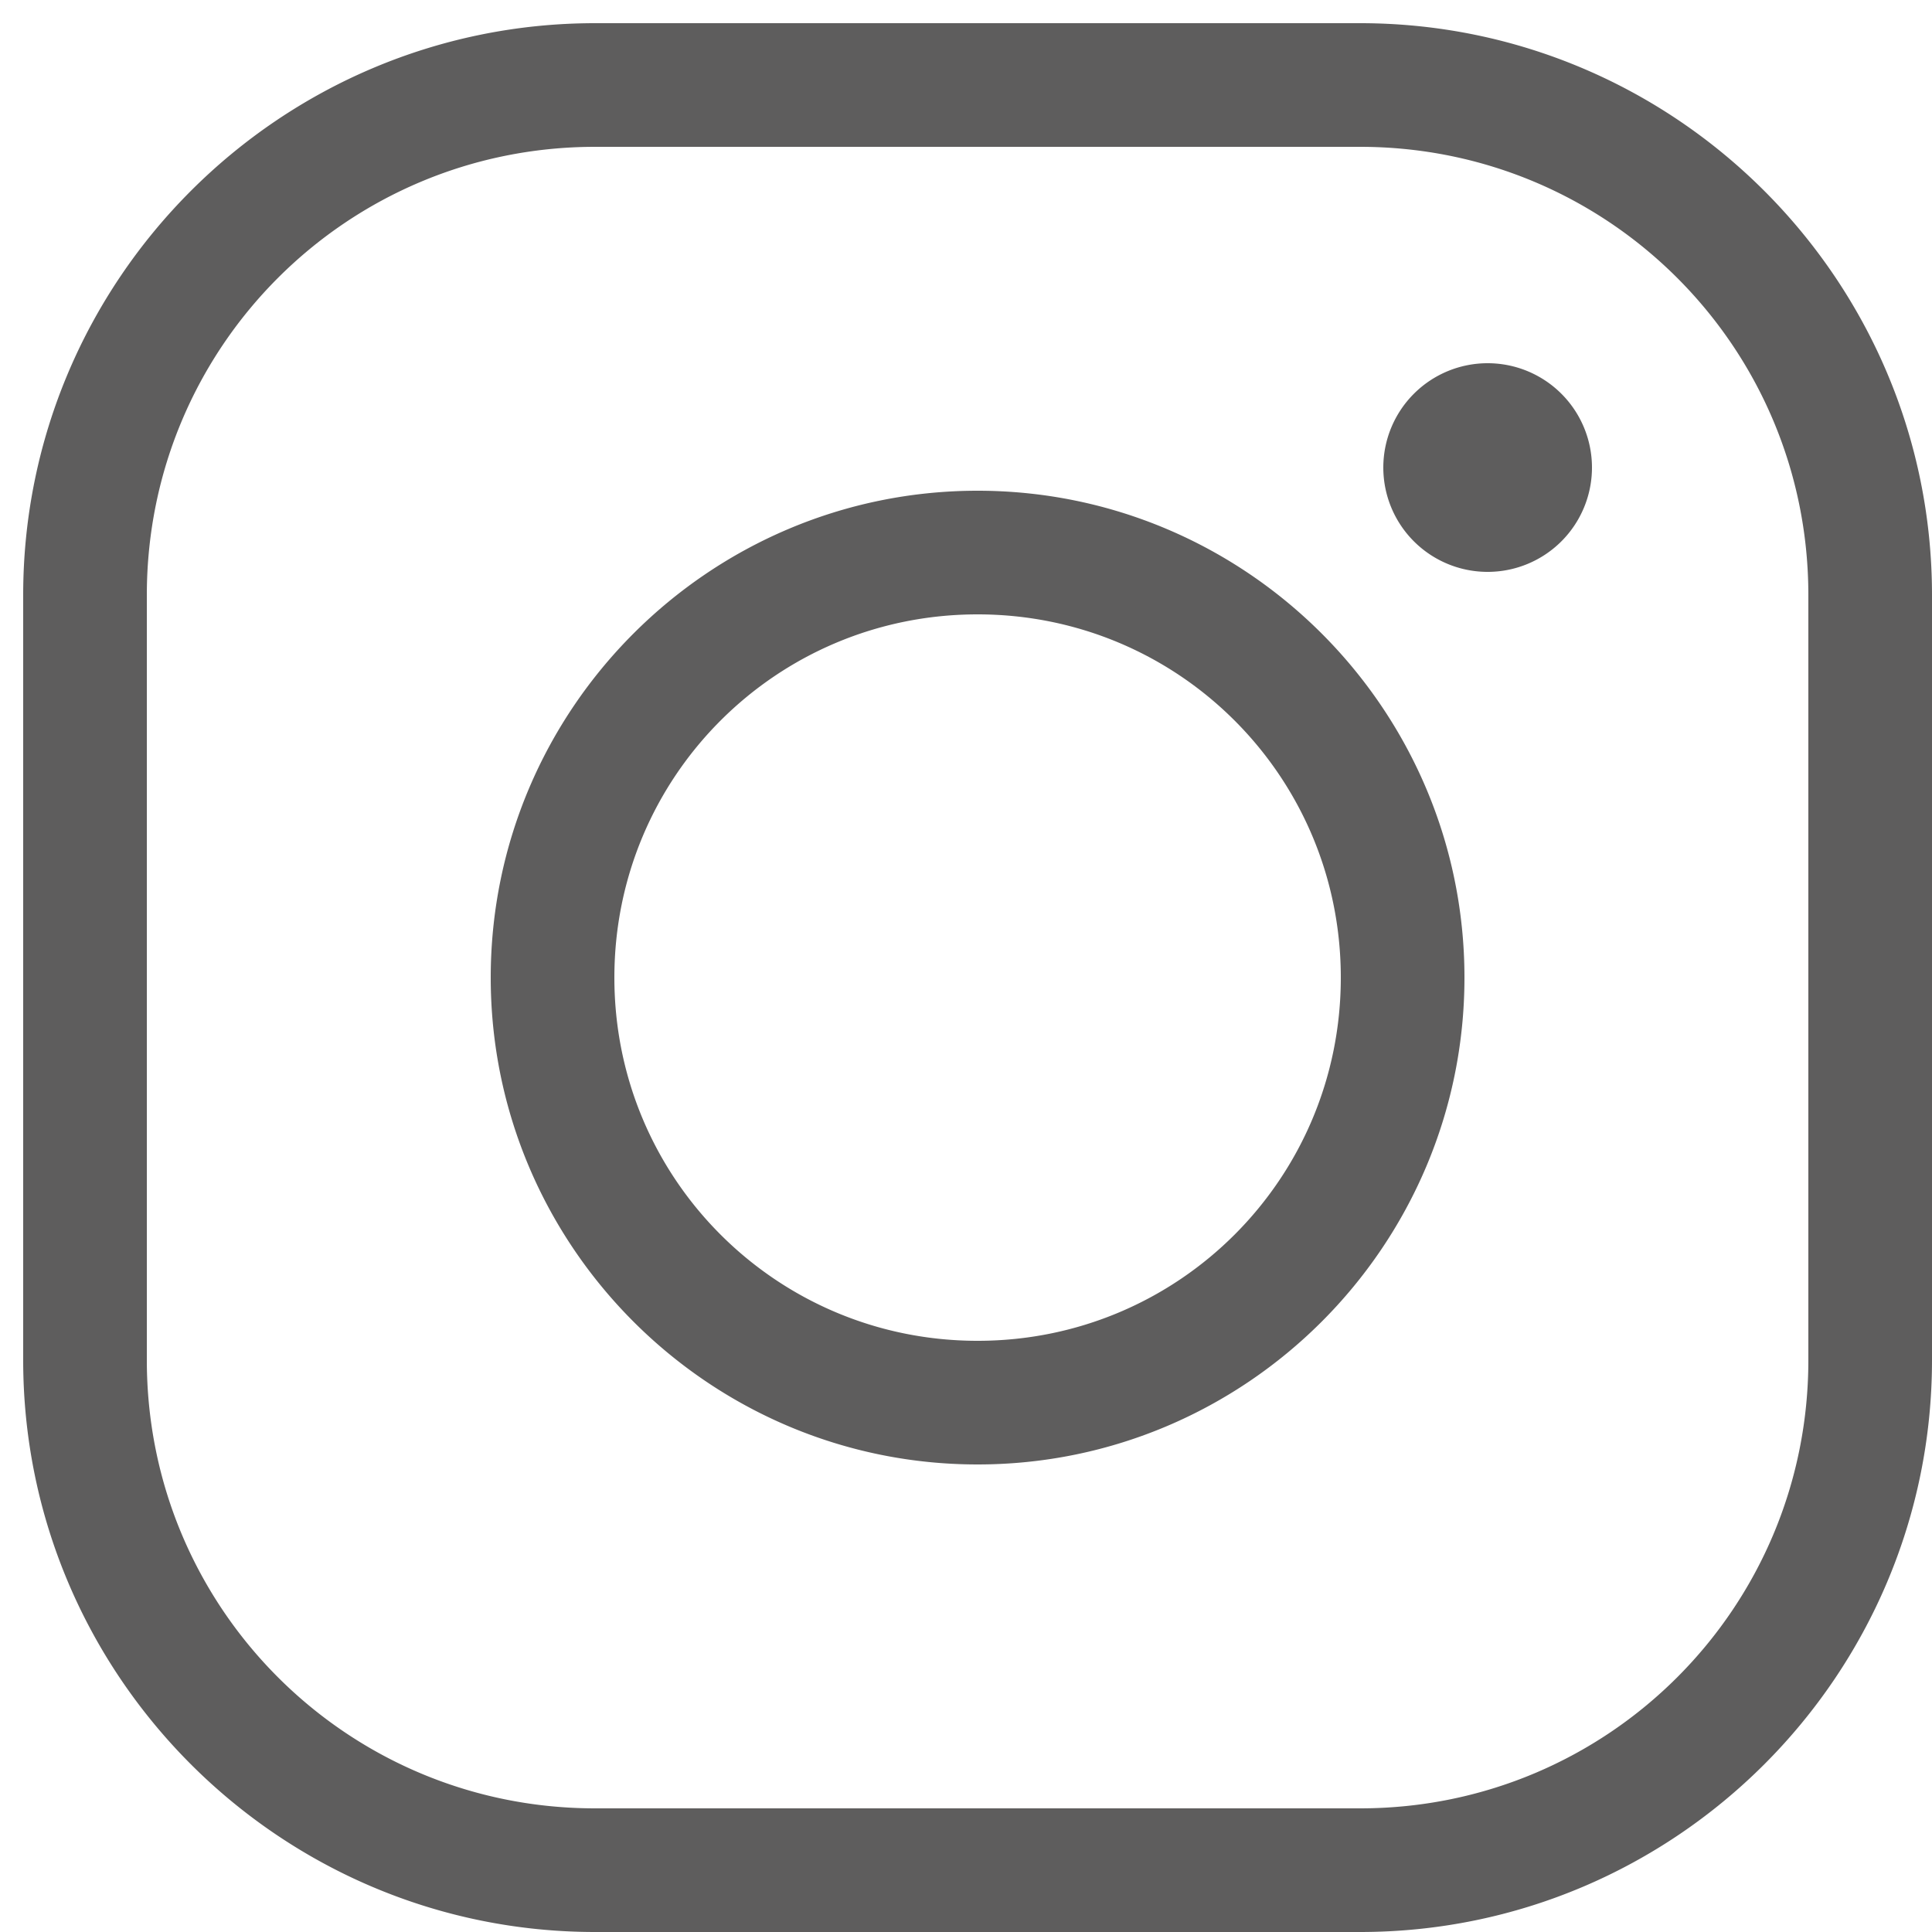 <svg xmlns="http://www.w3.org/2000/svg" x="0px" y="0px" width="50" height="50" viewBox="0 0 50 50">
    <path
        stroke="#5e5d5d" fill="#5e5d5d" d="M 15.4 1.1 C 7.516 1.1 1.1 7.516 1.1 15.4 L 1.1 35.2 C 1.1 43.084 7.516 49.5 15.4 49.5 L 35.2 49.5 C 43.084 49.5 49.5 43.084 49.5 35.2 L 49.5 15.4 C 49.5 7.516 43.084 1.1 35.2 1.1 L 15.4 1.1 z M 15.4 3.3 L 35.2 3.3 C 41.895 3.3 47.3 8.705 47.3 15.4 L 47.3 35.2 C 47.3 41.895 41.895 47.3 35.2 47.3 L 15.4 47.3 C 8.705 47.3 3.3 41.895 3.3 35.2 L 3.3 15.4 C 3.3 8.705 8.705 3.3 15.4 3.3 z M 38.5 9.9 A 2.2 2.2 90 0 0 36.3 12.1 A 2.2 2.2 90 0 0 38.5 14.3 A 2.2 2.2 90 0 0 40.7 12.1 A 2.2 2.2 90 0 0 38.5 9.9 z M 25.3 13.2 C 18.63 13.2 13.2 18.63 13.2 25.3 C 13.2 31.97 18.63 37.4 25.3 37.4 C 31.97 37.4 37.4 31.97 37.4 25.3 C 37.4 18.63 31.97 13.2 25.3 13.2 z M 25.3 15.4 C 30.781 15.4 35.2 19.819 35.2 25.3 C 35.2 30.781 30.781 35.2 25.3 35.2 C 19.819 35.2 15.4 30.781 15.4 25.3 C 15.4 19.819 19.819 15.4 25.3 15.4 z">
    </path>
</svg>